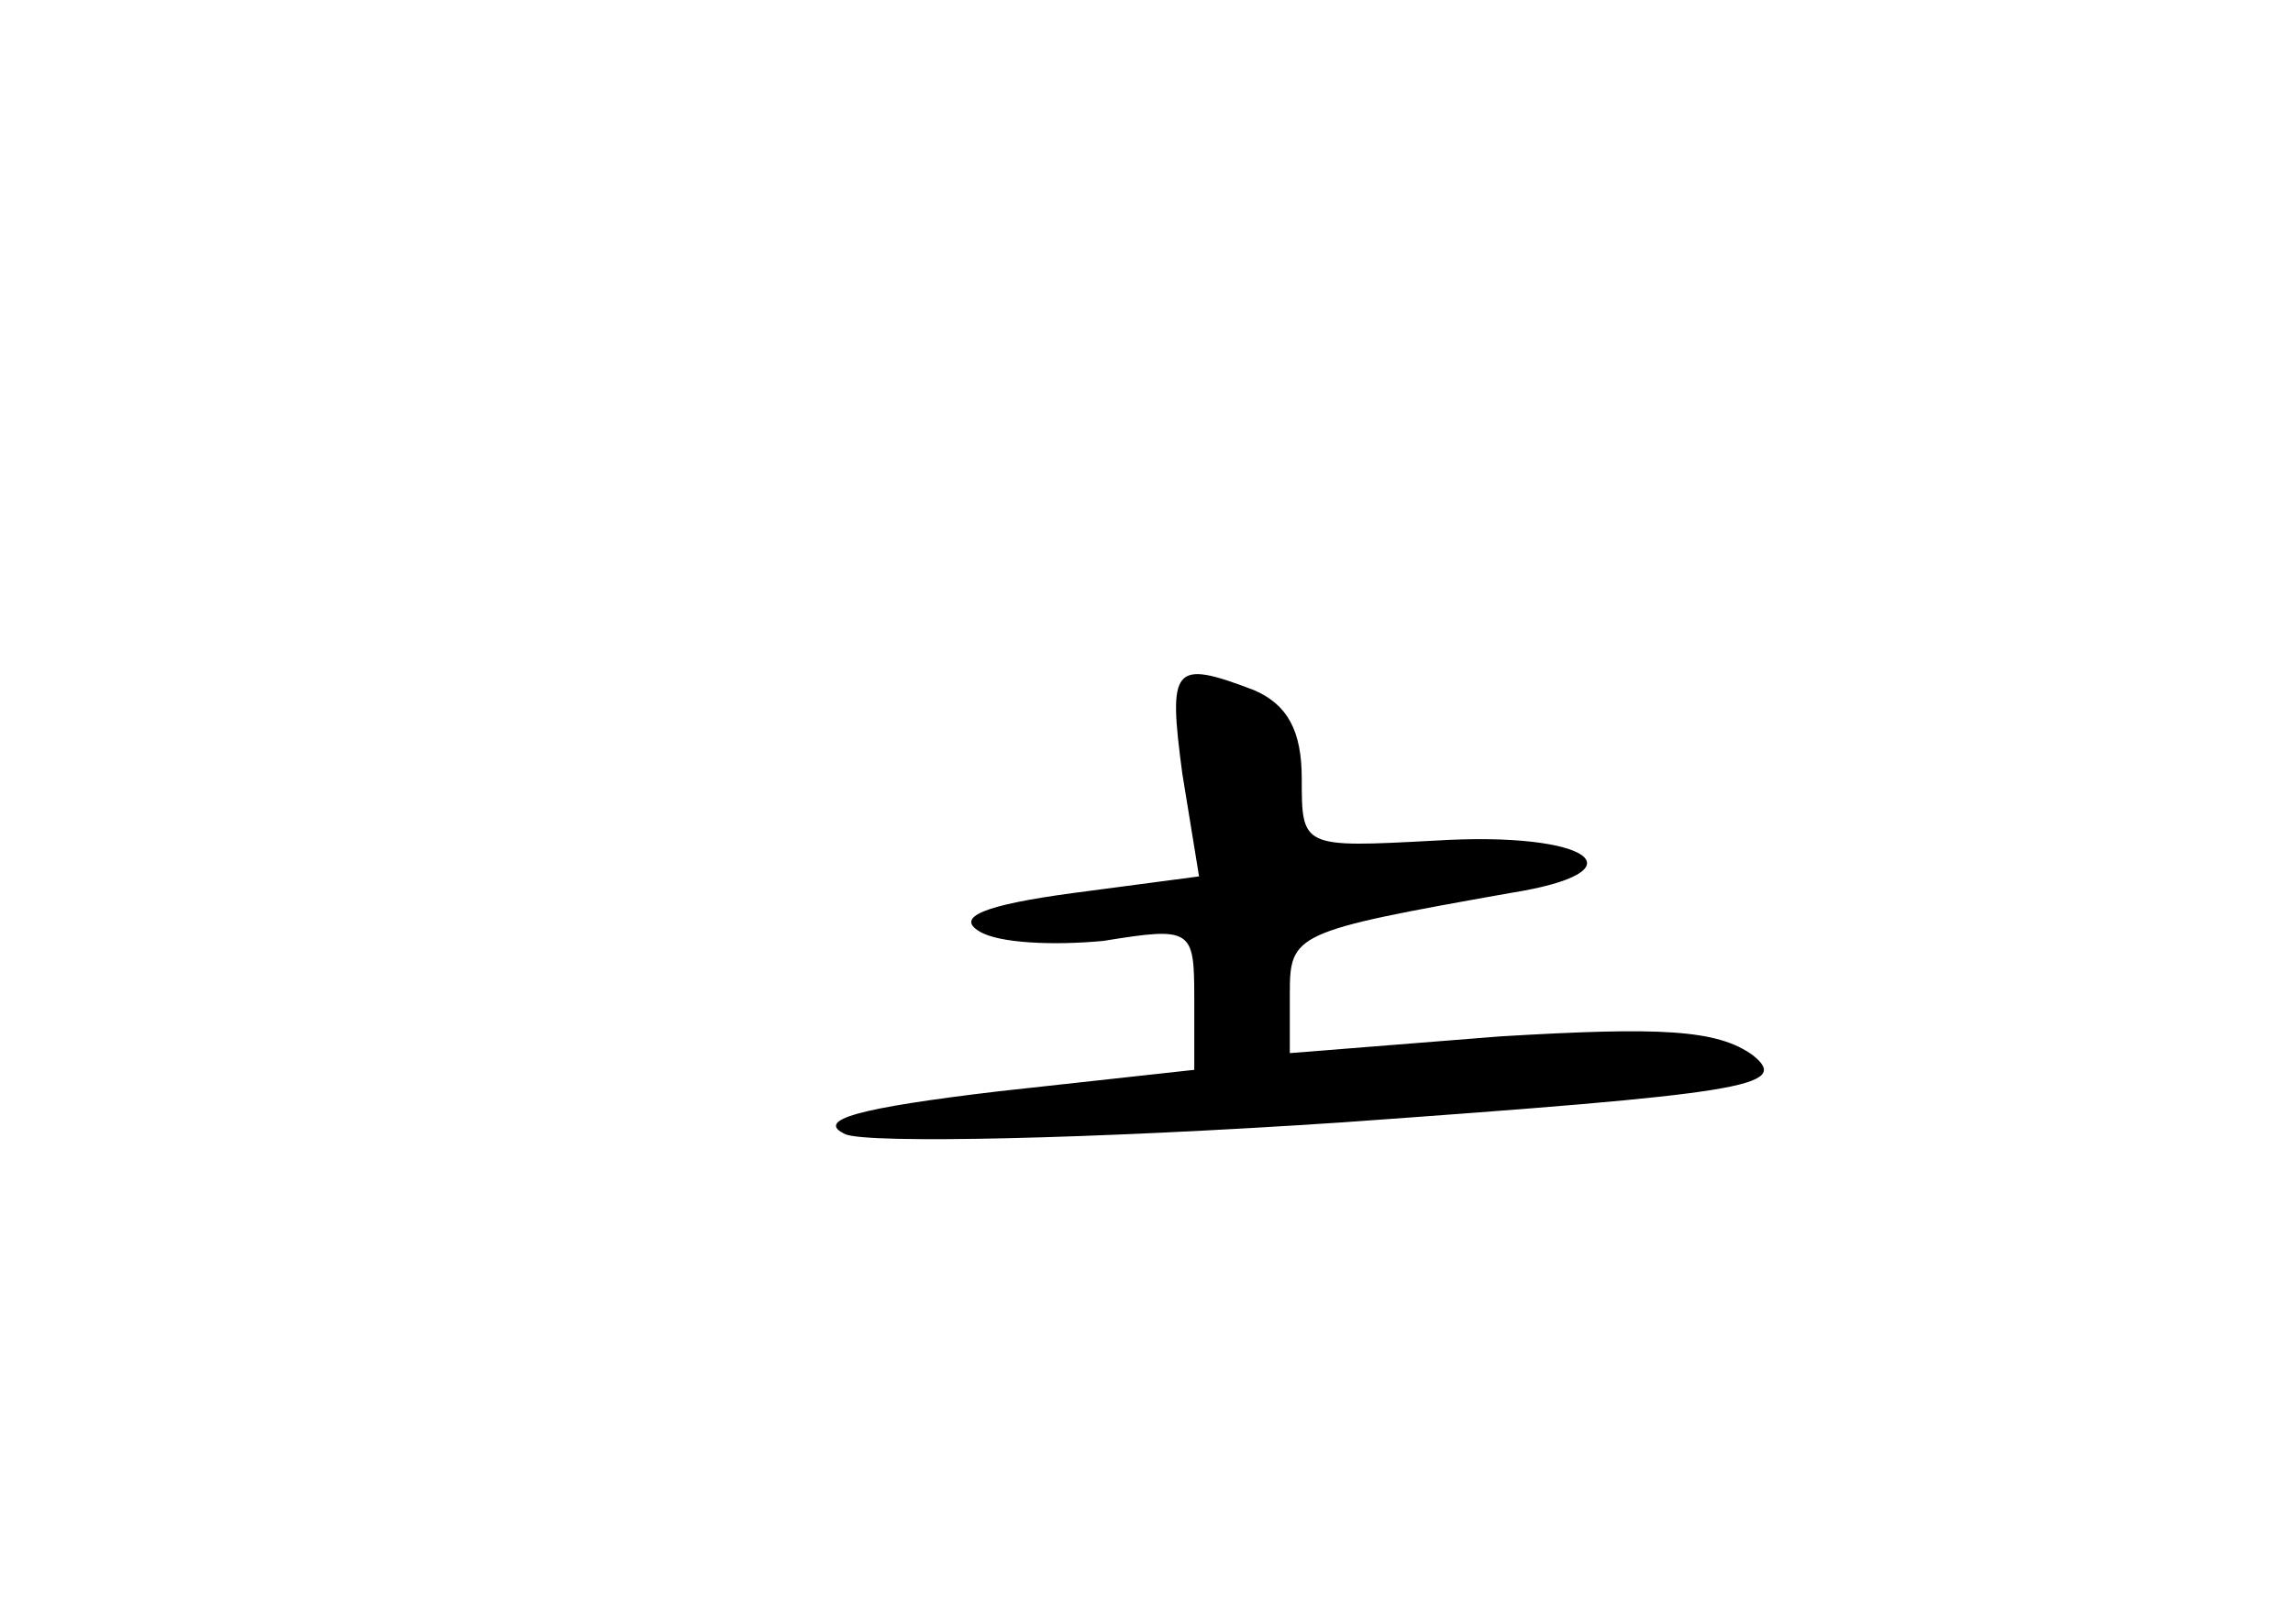 <?xml version="1.0" standalone="no"?>
<!DOCTYPE svg PUBLIC "-//W3C//DTD SVG 20010904//EN"
 "http://www.w3.org/TR/2001/REC-SVG-20010904/DTD/svg10.dtd">
<svg version="1.0" xmlns="http://www.w3.org/2000/svg"
 width="96pt" height="68pt" viewBox="0 0 96 68"
 preserveAspectRatio="xMidYMid meet">
<g transform="translate(0,68) scale(0.1,-0.1)"
fill="#000000" stroke="none">
<path d="M495 356 l7 -43 -53 -7 c-37 -5 -49 -10 -39 -16 8 -5 31 -6 52 -4 37
6 38 5 38 -24 l0 -30 -82 -9 c-59 -7 -77 -12 -64 -18 10 -4 103 -2 208 5 168
12 188 15 172 28 -15 11 -39 12 -106 8 l-88 -7 0 25 c0 25 2 26 92 42 57 9 34
26 -31 22 -56 -3 -56 -3 -56 26 0 20 -6 31 -20 37 -34 13 -36 10 -30 -35z"/>
</g>
</svg>
